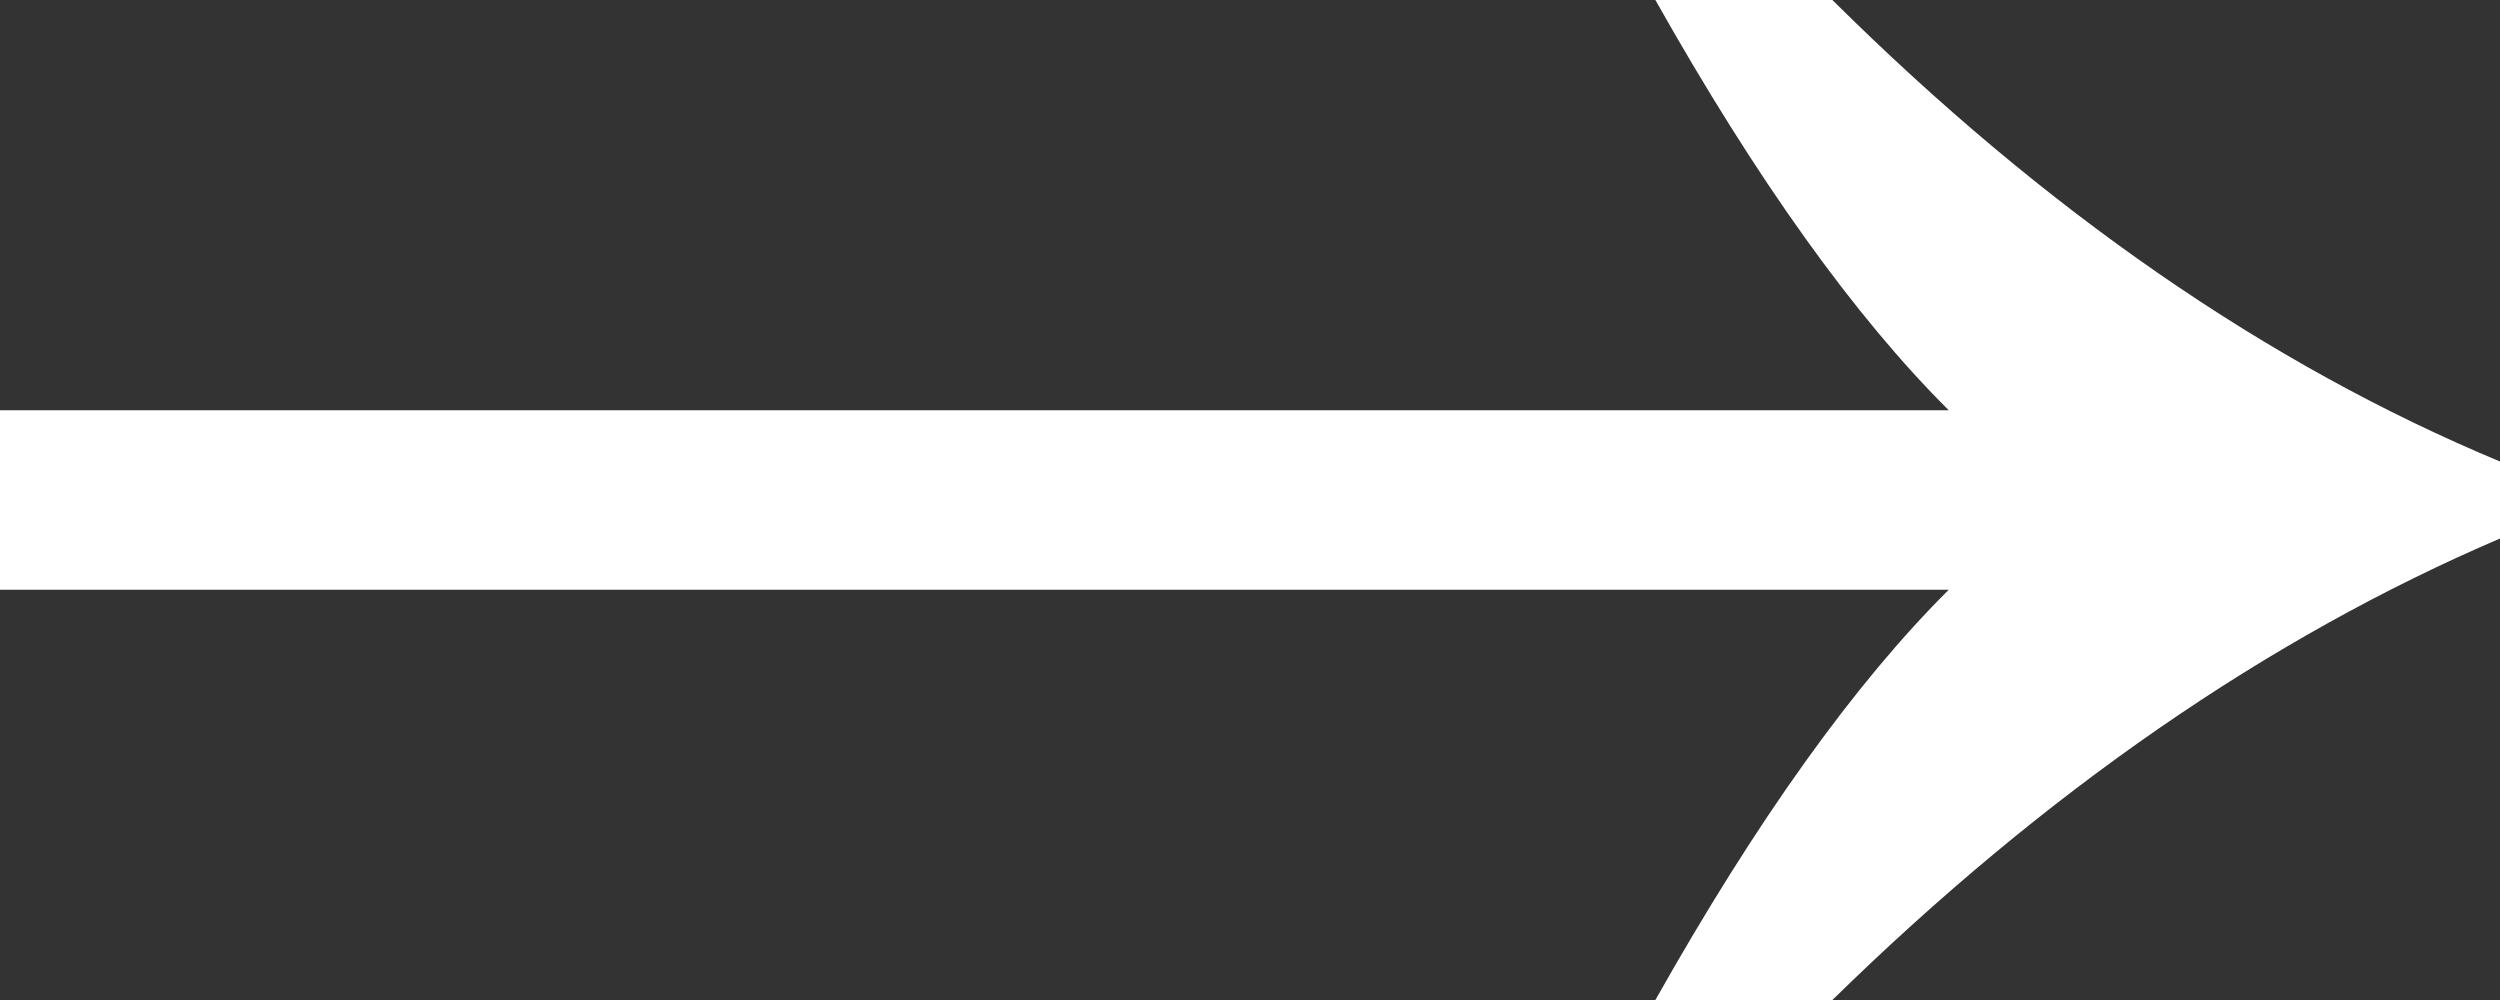 <svg width="20" height="8" fill="none" xmlns="http://www.w3.org/2000/svg"><rect width="100%" height="100%" fill="#333333" stroke="none"/><path d="M14.659 0c1.7 1.687 3.48 2.917 5.341 3.692v.616c-1.861.797-3.642 2.028-5.341 3.692h-1.416c.809-1.436 1.591-2.53 2.347-3.282H0V3.282h15.59C14.834 2.53 14.052 1.436 13.243 0h1.416z" fill="#fff"/></svg>